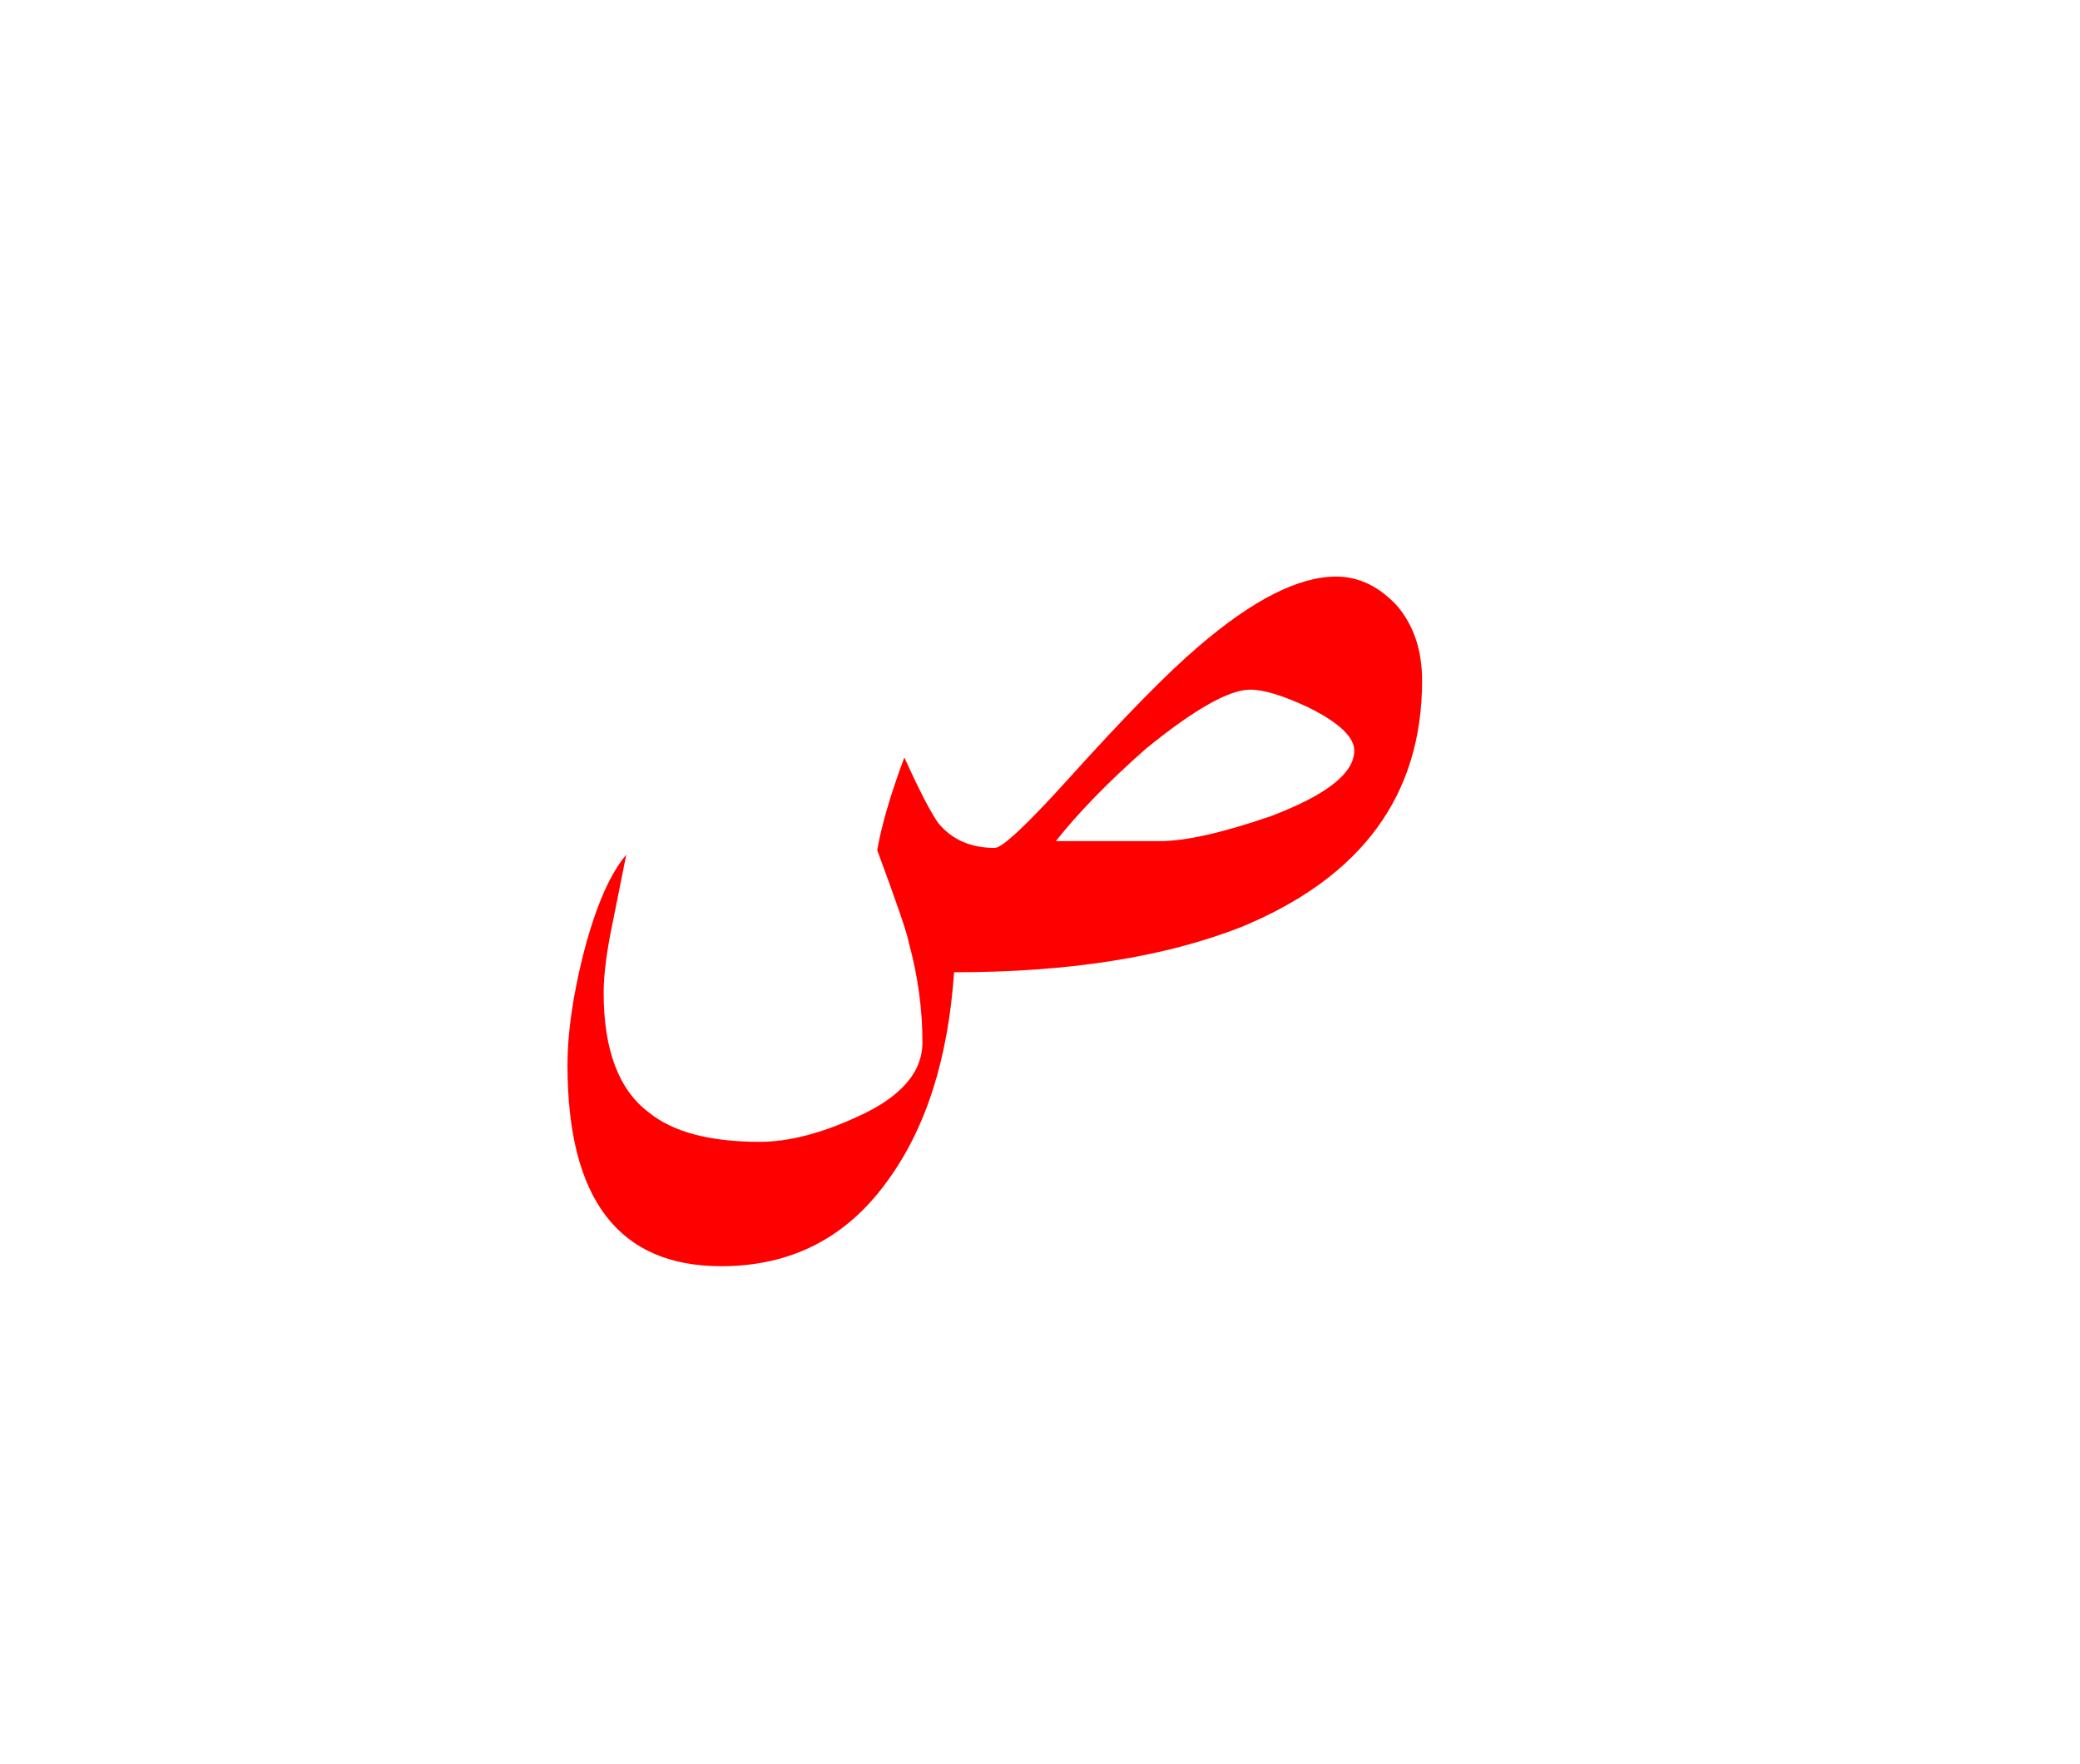 <?xml version="1.0" encoding="UTF-8" standalone="no"?><!DOCTYPE svg PUBLIC "-//W3C//DTD SVG 1.1//EN" "http://www.w3.org/Graphics/SVG/1.1/DTD/svg11.dtd"><svg width="100%" height="100%" viewBox="0 0 46 39" version="1.1" xmlns="http://www.w3.org/2000/svg" xmlns:xlink="http://www.w3.org/1999/xlink" xml:space="preserve" xmlns:serif="http://www.serif.com/" style="fill-rule:evenodd;clip-rule:evenodd;stroke-linejoin:round;stroke-miterlimit:2;"><g><path d="M13.85,18.9c-0.367,0.433 -0.683,1.167 -0.95,2.2c-0.233,0.933 -0.35,1.75 -0.35,2.45c-0,2.967 1.133,4.45 3.4,4.45c1.533,0 2.75,-0.617 3.65,-1.85c0.867,-1.167 1.367,-2.717 1.5,-4.65c2.533,0 4.65,-0.333 6.35,-1c2.667,-1.1 4,-2.917 4,-5.45c0,-0.667 -0.183,-1.217 -0.55,-1.65c-0.4,-0.433 -0.85,-0.65 -1.35,-0.65c-0.833,0 -1.85,0.517 -3.05,1.55c-0.667,0.567 -1.617,1.533 -2.85,2.9c-0.933,1.033 -1.483,1.55 -1.65,1.55c-0.533,0 -0.95,-0.183 -1.25,-0.55c-0.167,-0.233 -0.417,-0.717 -0.75,-1.45c-0.3,0.8 -0.5,1.483 -0.6,2.05c0.433,1.167 0.667,1.85 0.7,2.05c0.2,0.733 0.3,1.467 0.3,2.2c-0,0.667 -0.483,1.217 -1.45,1.65c-0.8,0.367 -1.517,0.55 -2.15,0.55c-1.1,0 -1.917,-0.217 -2.45,-0.65c-0.667,-0.5 -1,-1.383 -1,-2.65c0,-0.4 0.067,-0.917 0.2,-1.55c0.1,-0.5 0.2,-1 0.3,-1.5Zm14.25,-0.85c-1.067,0.367 -1.883,0.55 -2.45,0.55l-2.3,-0c0.5,-0.633 1.167,-1.317 2,-2.05c1.067,-0.867 1.833,-1.3 2.3,-1.3c0.3,0 0.733,0.133 1.3,0.4c0.667,0.333 1,0.65 1,0.95c0,0.5 -0.617,0.983 -1.85,1.45Z" style="fill:#f00;"/></g></svg>